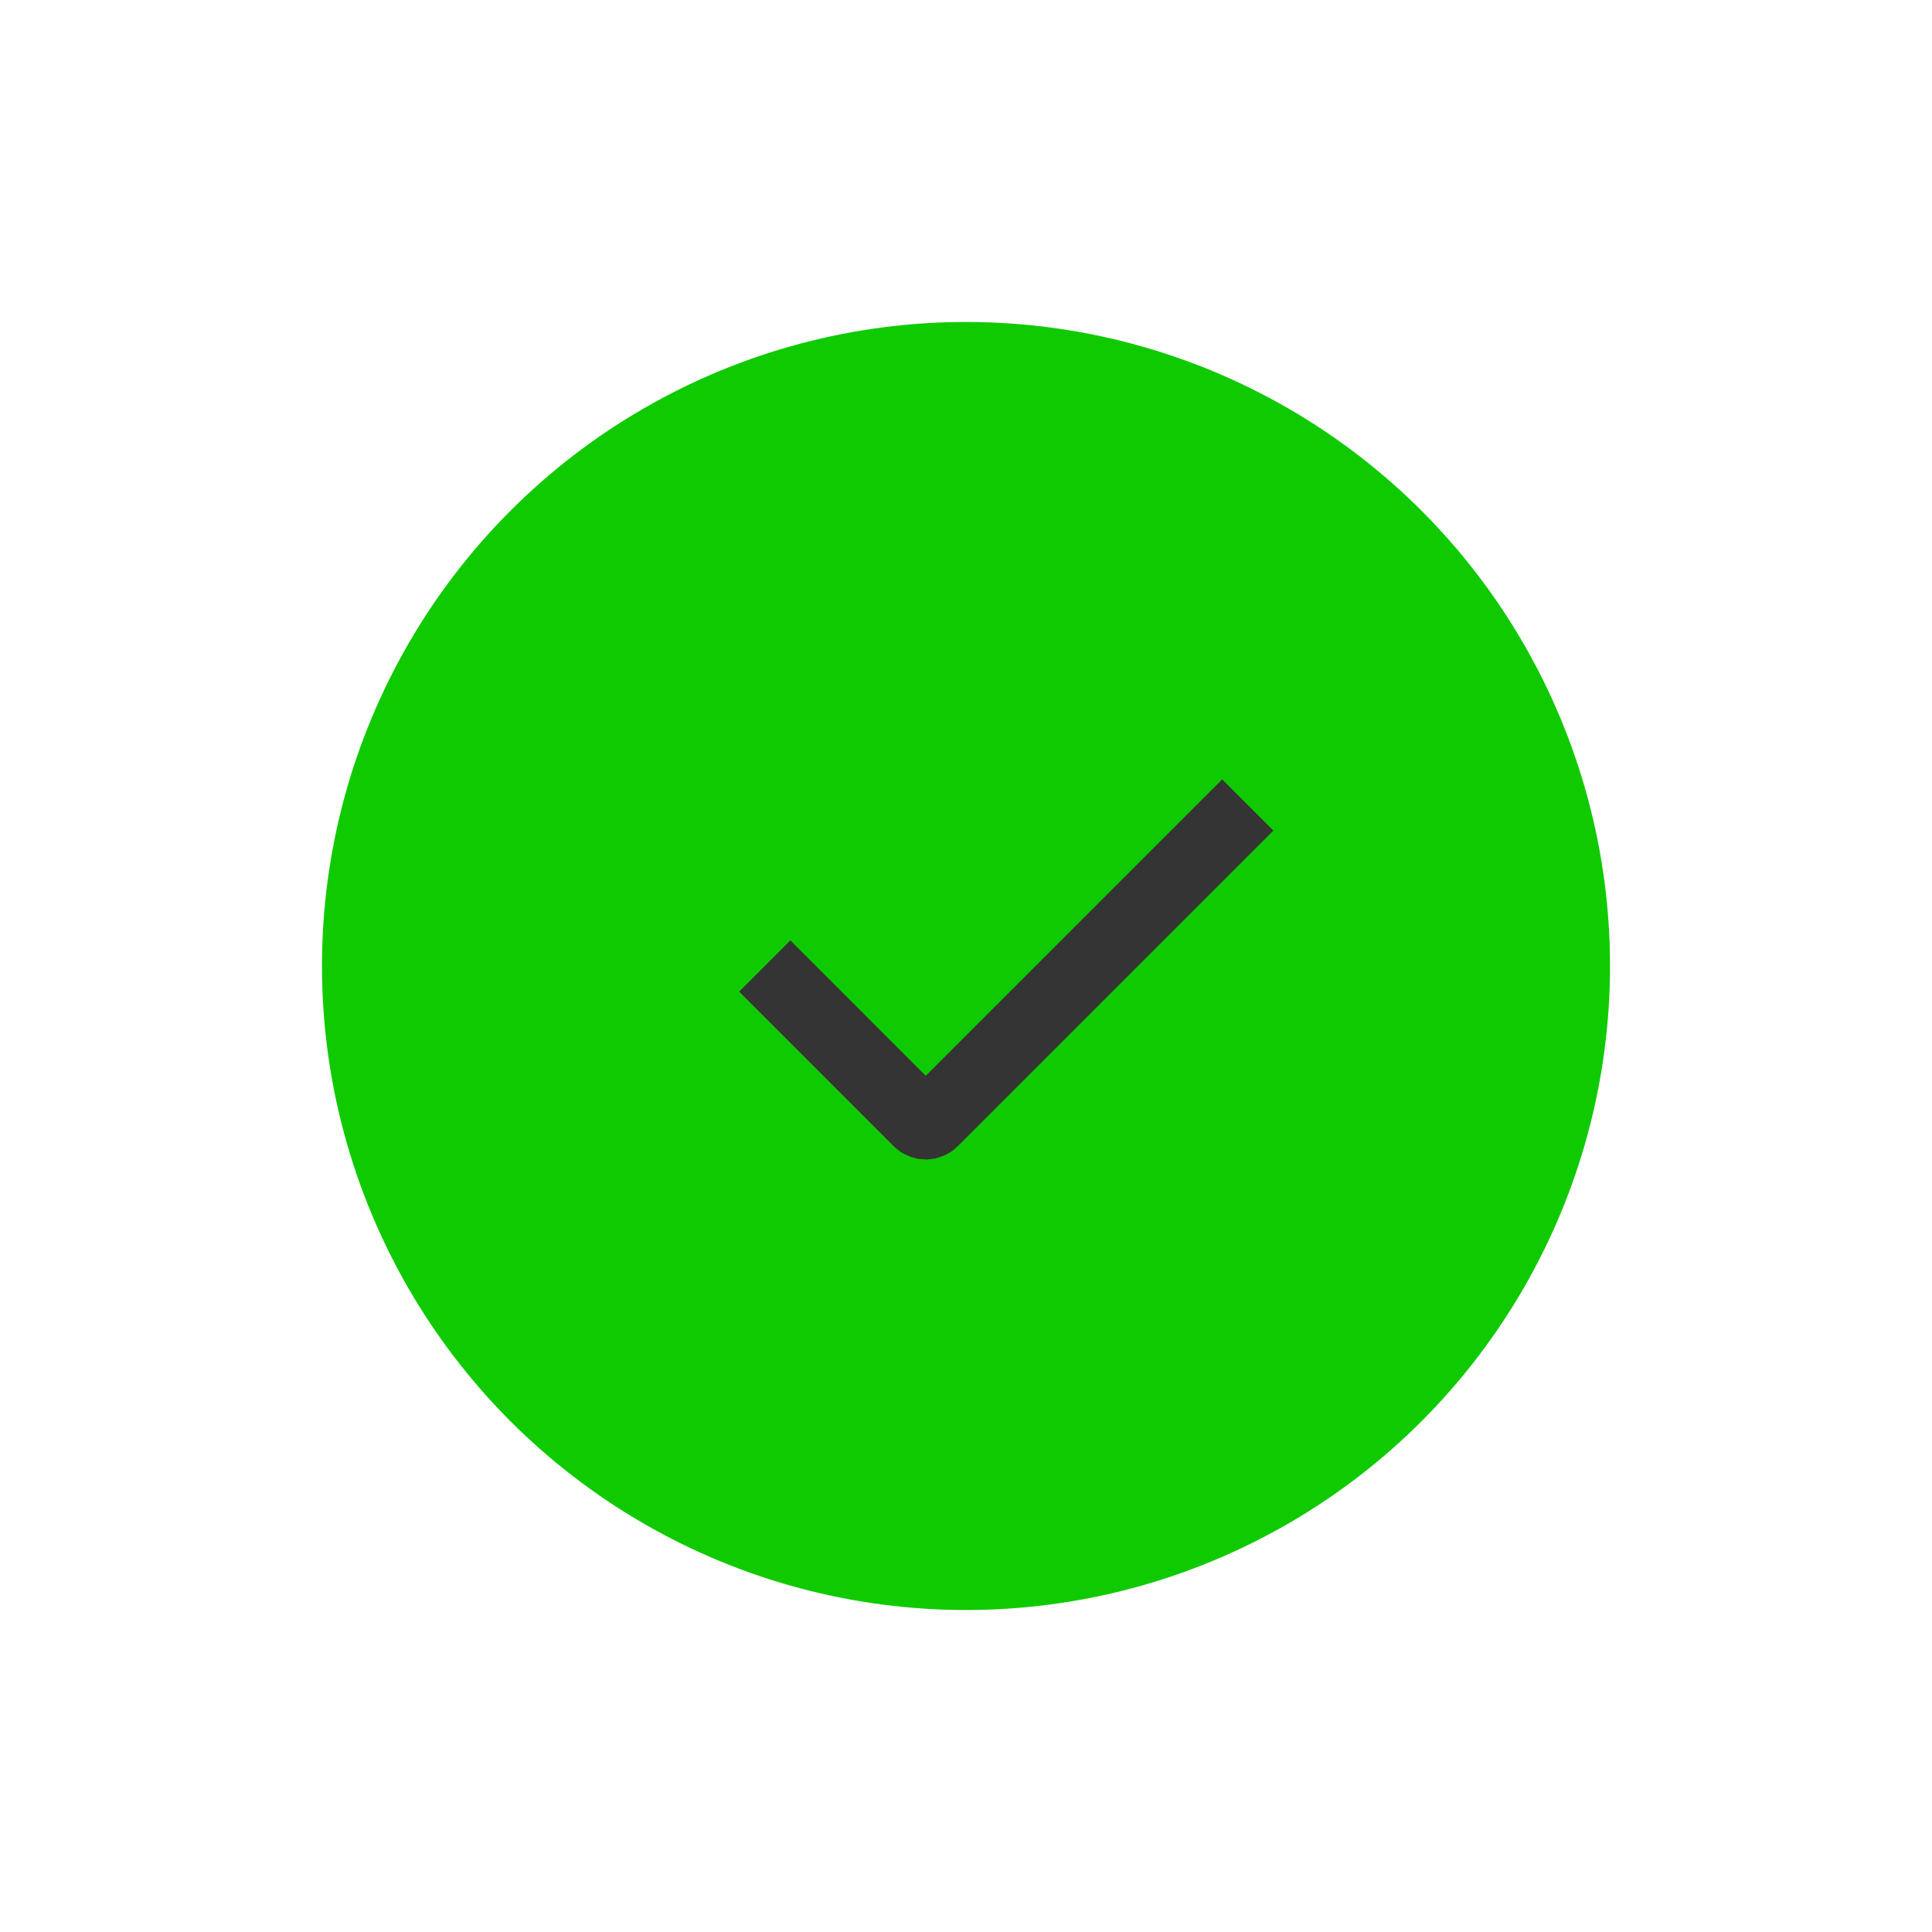 <svg width="32" height="32" viewBox="0 0 32 32" fill="none" xmlns="http://www.w3.org/2000/svg">
<circle cx="16" cy="16" r="10.667" fill="#10CA00"/>
<path d="M12.667 16L15.227 18.561C15.286 18.619 15.381 18.619 15.439 18.561L20.667 13.333" stroke="#343434" stroke-width="1.2"/>
</svg>
